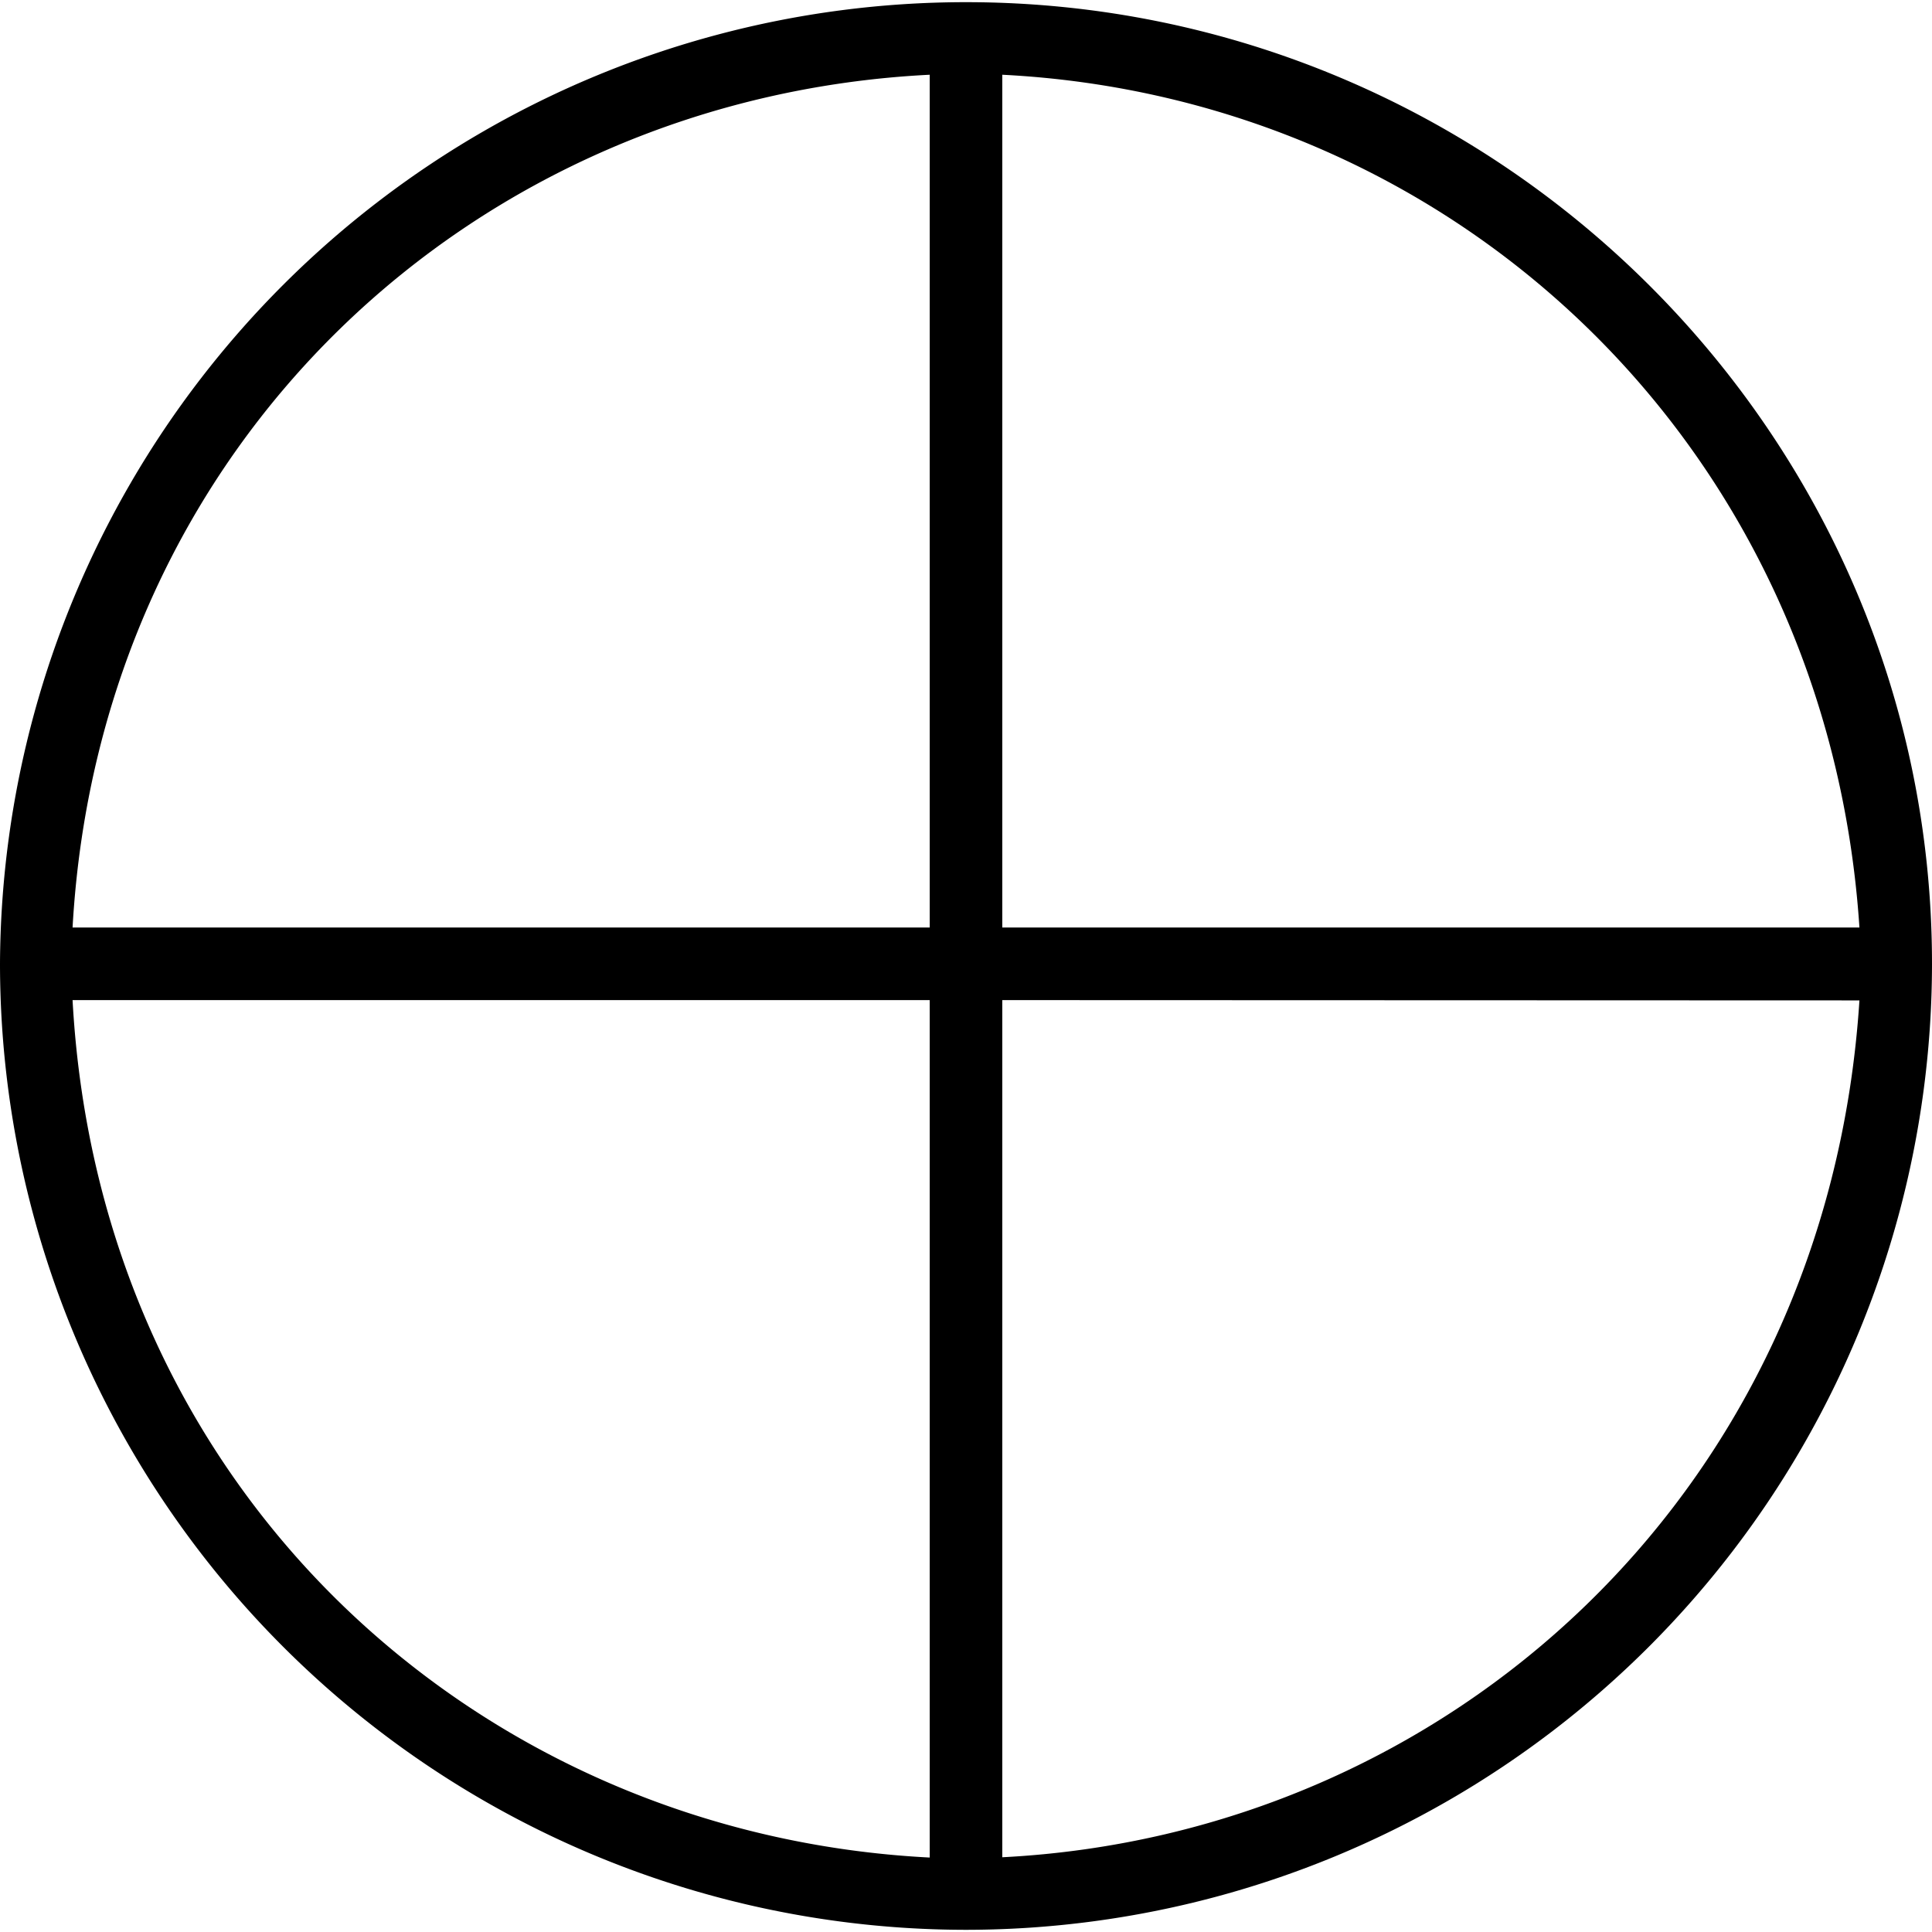 <svg xmlns="http://www.w3.org/2000/svg" xmlns:xlink="http://www.w3.org/1999/xlink" width="64" height="64" viewBox="0 0 6.656 6.641"><svg overflow="visible" x="-.547" y="5.813"><path style="stroke:none" d="M7.203-2.5c0-1.828-1.5-3.313-3.328-3.313A3.328 3.328 0 0 0 .547-2.5 3.33 3.33 0 0 0 3.875.828 3.33 3.33 0 0 0 7.203-2.5zM.797-2.625c.094-1.672 1.39-2.86 2.953-2.938v2.938zM4-5.563c1.563.079 2.844 1.282 2.953 2.938H4zM3.75.579C2.203.5.89-.672.797-2.375H3.75zm3.203-2.953C6.843-.672 5.531.5 4 .578v-2.953zm0 0"/></svg></svg>